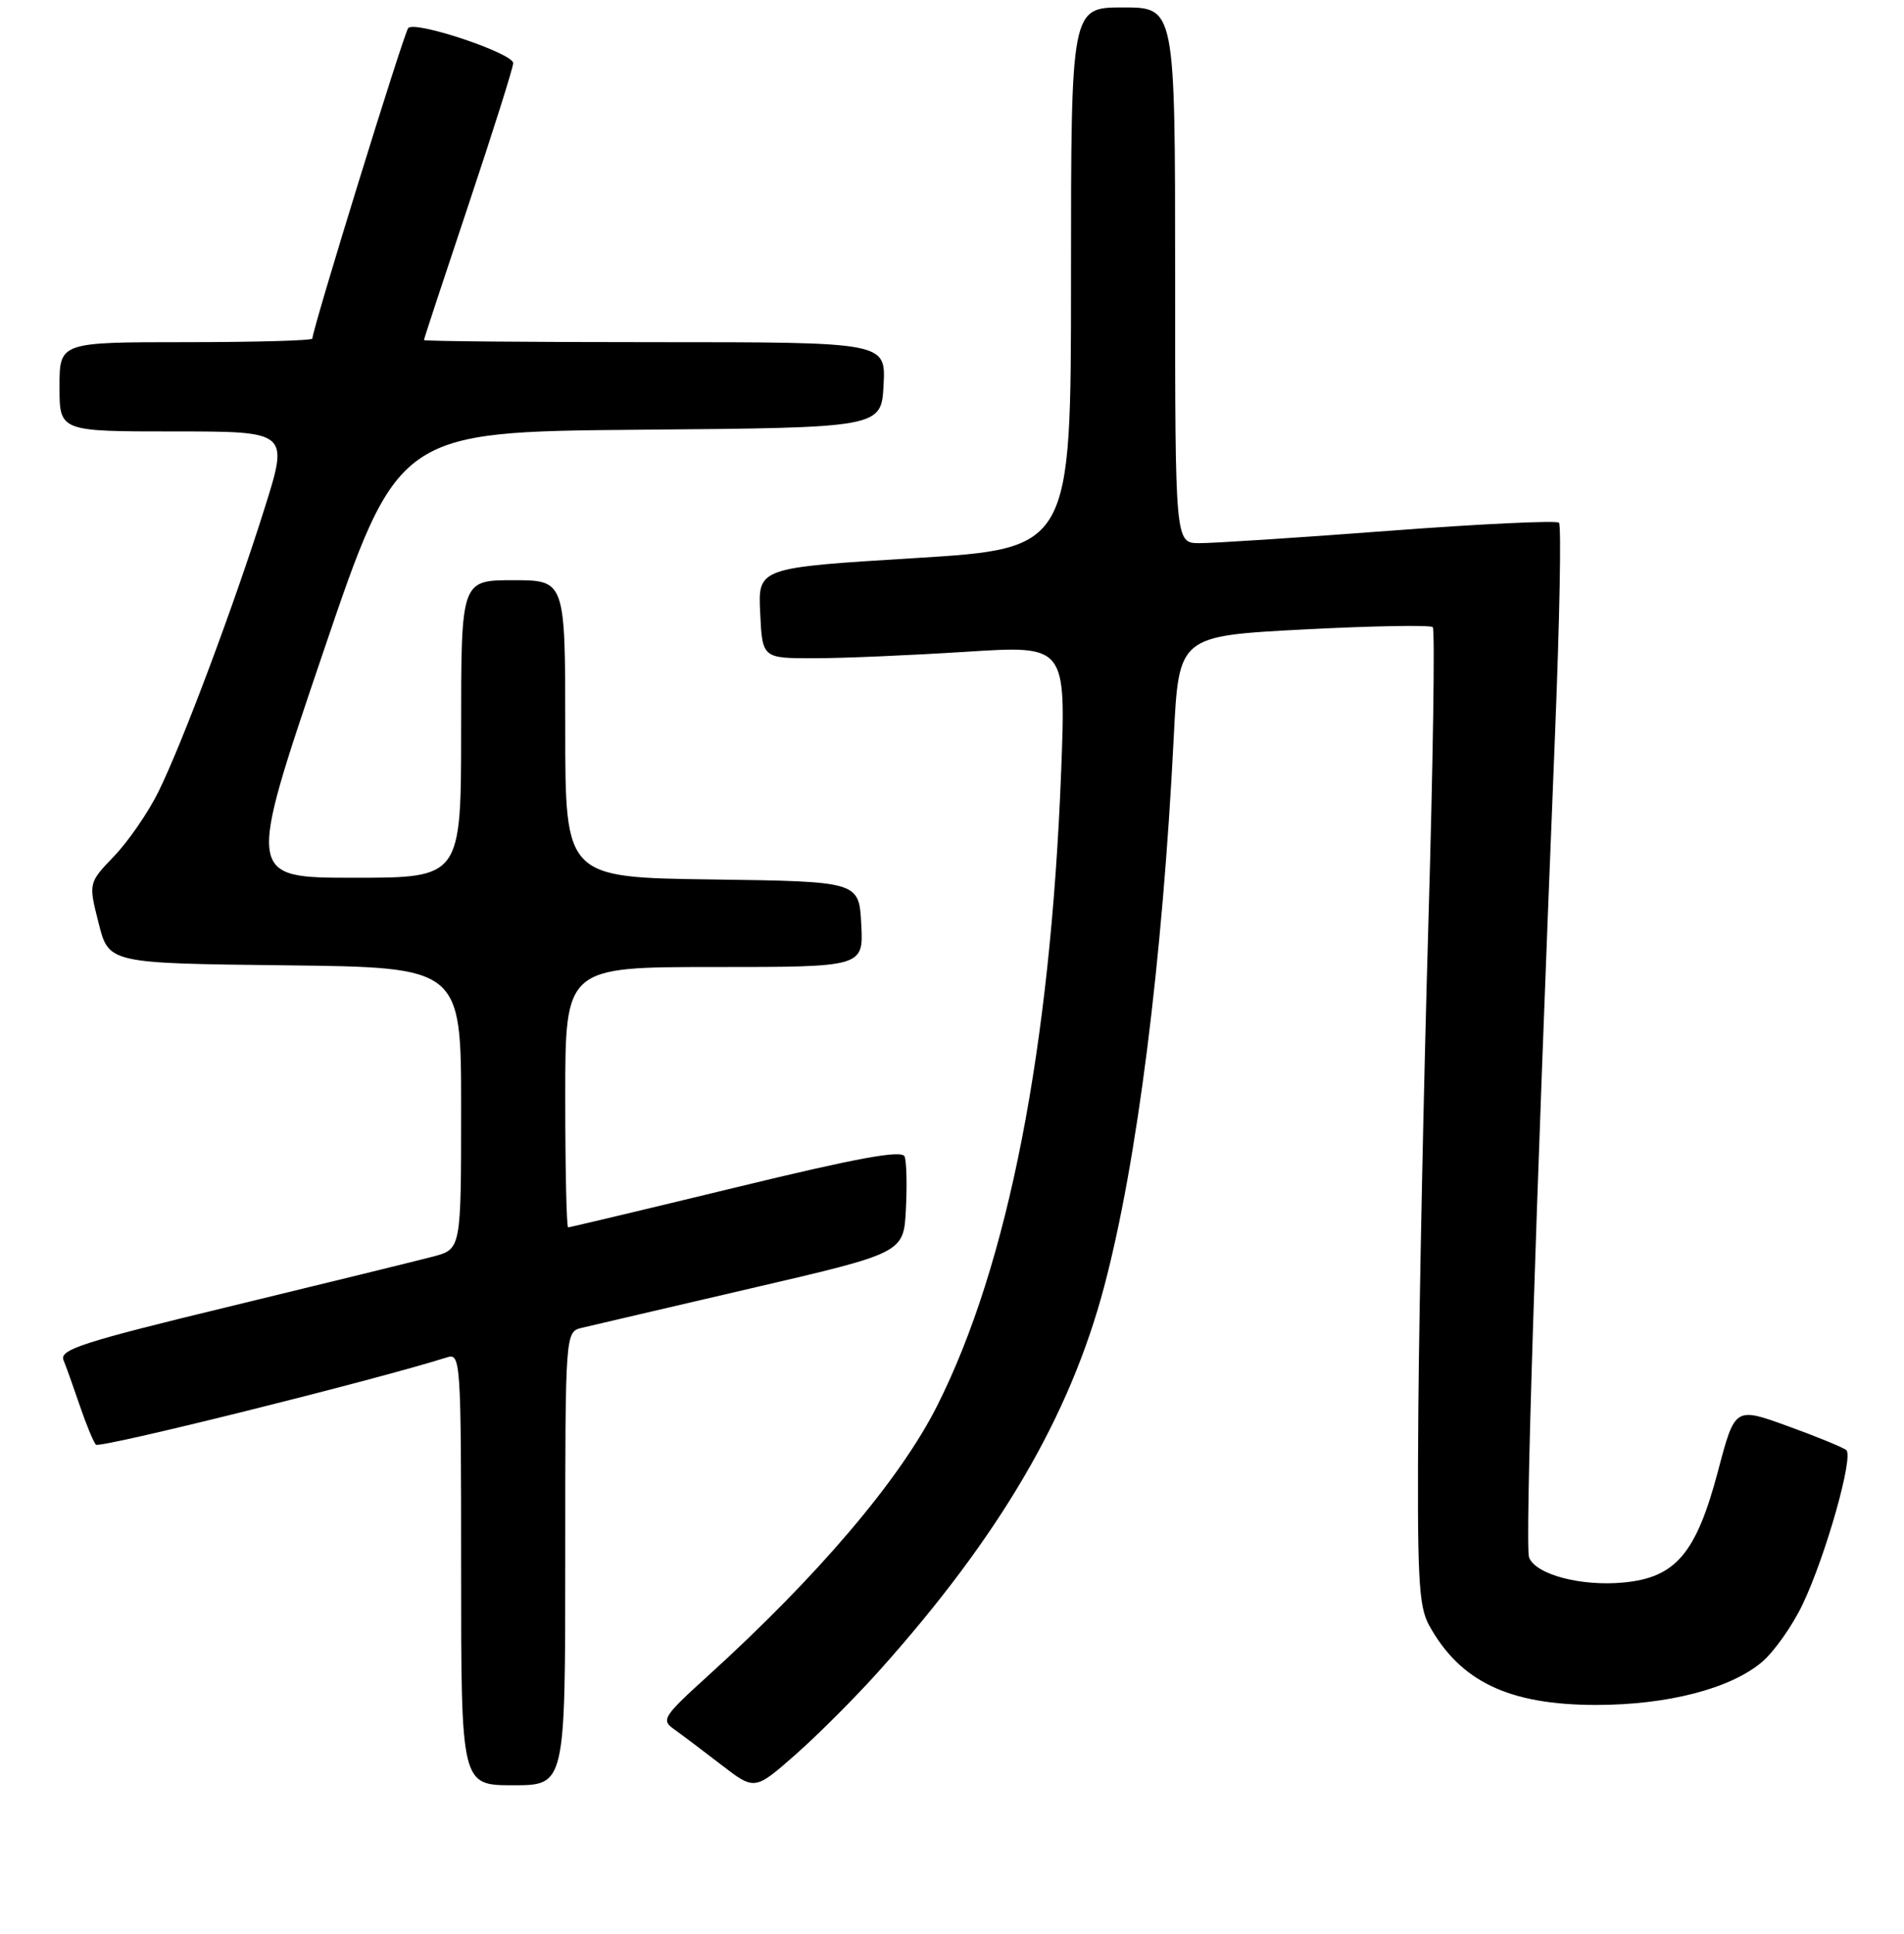 <?xml version="1.0" encoding="UTF-8" standalone="no"?>
<!DOCTYPE svg PUBLIC "-//W3C//DTD SVG 1.1//EN" "http://www.w3.org/Graphics/SVG/1.1/DTD/svg11.dtd" >
<svg xmlns="http://www.w3.org/2000/svg" xmlns:xlink="http://www.w3.org/1999/xlink" version="1.1" viewBox="0 0 256 260">
 <g >
 <path fill="currentColor"
d=" M 118.29 224.52 C 134.41 206.50 143.84 190.39 148.45 173.00 C 152.89 156.27 156.30 129.33 157.82 99.00 C 158.50 85.50 158.50 85.50 175.29 84.62 C 184.52 84.14 192.33 84.00 192.64 84.31 C 192.95 84.62 192.68 102.56 192.05 124.18 C 191.42 145.81 190.82 175.20 190.70 189.50 C 190.53 212.07 190.72 215.90 192.15 218.50 C 196.33 226.07 202.90 229.20 214.61 229.20 C 224.21 229.20 232.63 227.02 236.88 223.45 C 238.54 222.05 241.02 218.53 242.40 215.62 C 245.50 209.07 249.25 195.81 248.24 194.94 C 247.83 194.59 244.30 193.14 240.38 191.72 C 233.27 189.14 233.27 189.14 231.01 197.70 C 228.07 208.82 225.33 212.07 218.31 212.74 C 212.58 213.29 206.47 211.67 205.59 209.37 C 205.04 207.94 206.38 165.36 209.08 98.69 C 209.70 83.39 209.94 70.60 209.61 70.27 C 209.28 69.95 199.00 70.43 186.75 71.36 C 174.51 72.29 163.04 73.03 161.25 73.02 C 158.00 73.00 158.00 73.00 158.00 37.00 C 158.00 1.00 158.00 1.00 151.00 1.00 C 144.00 1.00 144.00 1.00 144.00 37.37 C 144.00 73.74 144.00 73.74 122.96 75.03 C 101.91 76.32 101.91 76.32 102.21 82.41 C 102.50 88.50 102.50 88.50 109.50 88.49 C 113.35 88.49 122.54 88.09 129.91 87.62 C 143.32 86.76 143.32 86.76 142.68 103.63 C 141.25 140.86 135.54 170.09 125.99 189.01 C 121.01 198.90 109.99 211.86 95.12 225.35 C 89.17 230.75 88.87 231.22 90.62 232.46 C 91.65 233.19 94.52 235.35 96.98 237.25 C 101.47 240.71 101.47 240.71 106.99 235.85 C 110.02 233.18 115.11 228.08 118.29 224.52 Z  M 76.00 209.52 C 76.00 179.04 76.00 179.04 78.25 178.50 C 79.49 178.20 89.72 175.82 101.00 173.19 C 121.50 168.43 121.50 168.43 121.80 162.58 C 121.97 159.36 121.89 156.16 121.63 155.48 C 121.28 154.56 115.40 155.63 98.97 159.62 C 86.76 162.58 76.60 165.00 76.39 165.00 C 76.17 165.00 76.00 157.12 76.00 147.50 C 76.00 130.00 76.00 130.00 96.05 130.00 C 116.10 130.00 116.10 130.00 115.80 124.25 C 115.50 118.50 115.50 118.50 95.75 118.23 C 76.00 117.96 76.00 117.96 76.00 97.98 C 76.00 78.00 76.00 78.00 69.00 78.00 C 62.00 78.00 62.00 78.00 62.00 98.00 C 62.00 118.00 62.00 118.00 47.59 118.00 C 33.17 118.00 33.17 118.00 43.34 88.02 C 53.50 58.05 53.50 58.05 86.00 57.77 C 118.50 57.50 118.50 57.50 118.80 51.75 C 119.10 46.00 119.10 46.00 88.05 46.00 C 70.97 46.00 57.00 45.87 57.00 45.72 C 57.00 45.56 59.70 37.37 63.00 27.50 C 66.30 17.63 69.00 9.08 69.00 8.49 C 69.00 7.16 55.82 2.75 54.89 3.77 C 54.31 4.41 42.00 44.26 42.00 45.52 C 42.00 45.78 34.35 46.00 25.00 46.00 C 8.00 46.00 8.00 46.00 8.00 52.00 C 8.00 58.00 8.00 58.00 23.41 58.00 C 38.82 58.00 38.82 58.00 35.60 68.25 C 31.52 81.24 24.49 100.01 21.27 106.50 C 19.91 109.25 17.24 113.12 15.34 115.10 C 11.89 118.70 11.89 118.70 13.26 124.10 C 14.62 129.50 14.62 129.50 38.31 129.77 C 62.00 130.04 62.00 130.04 62.00 148.98 C 62.00 167.92 62.00 167.92 58.25 168.92 C 56.19 169.46 44.01 172.45 31.18 175.56 C 11.10 180.42 7.96 181.43 8.54 182.85 C 8.91 183.76 9.90 186.53 10.74 189.00 C 11.58 191.47 12.55 193.82 12.89 194.21 C 13.37 194.76 50.38 185.55 60.11 182.47 C 61.93 181.89 62.00 182.87 62.00 210.93 C 62.00 240.00 62.00 240.00 69.00 240.00 C 76.00 240.00 76.00 240.00 76.00 209.52 Z "/>
</g>
</svg>